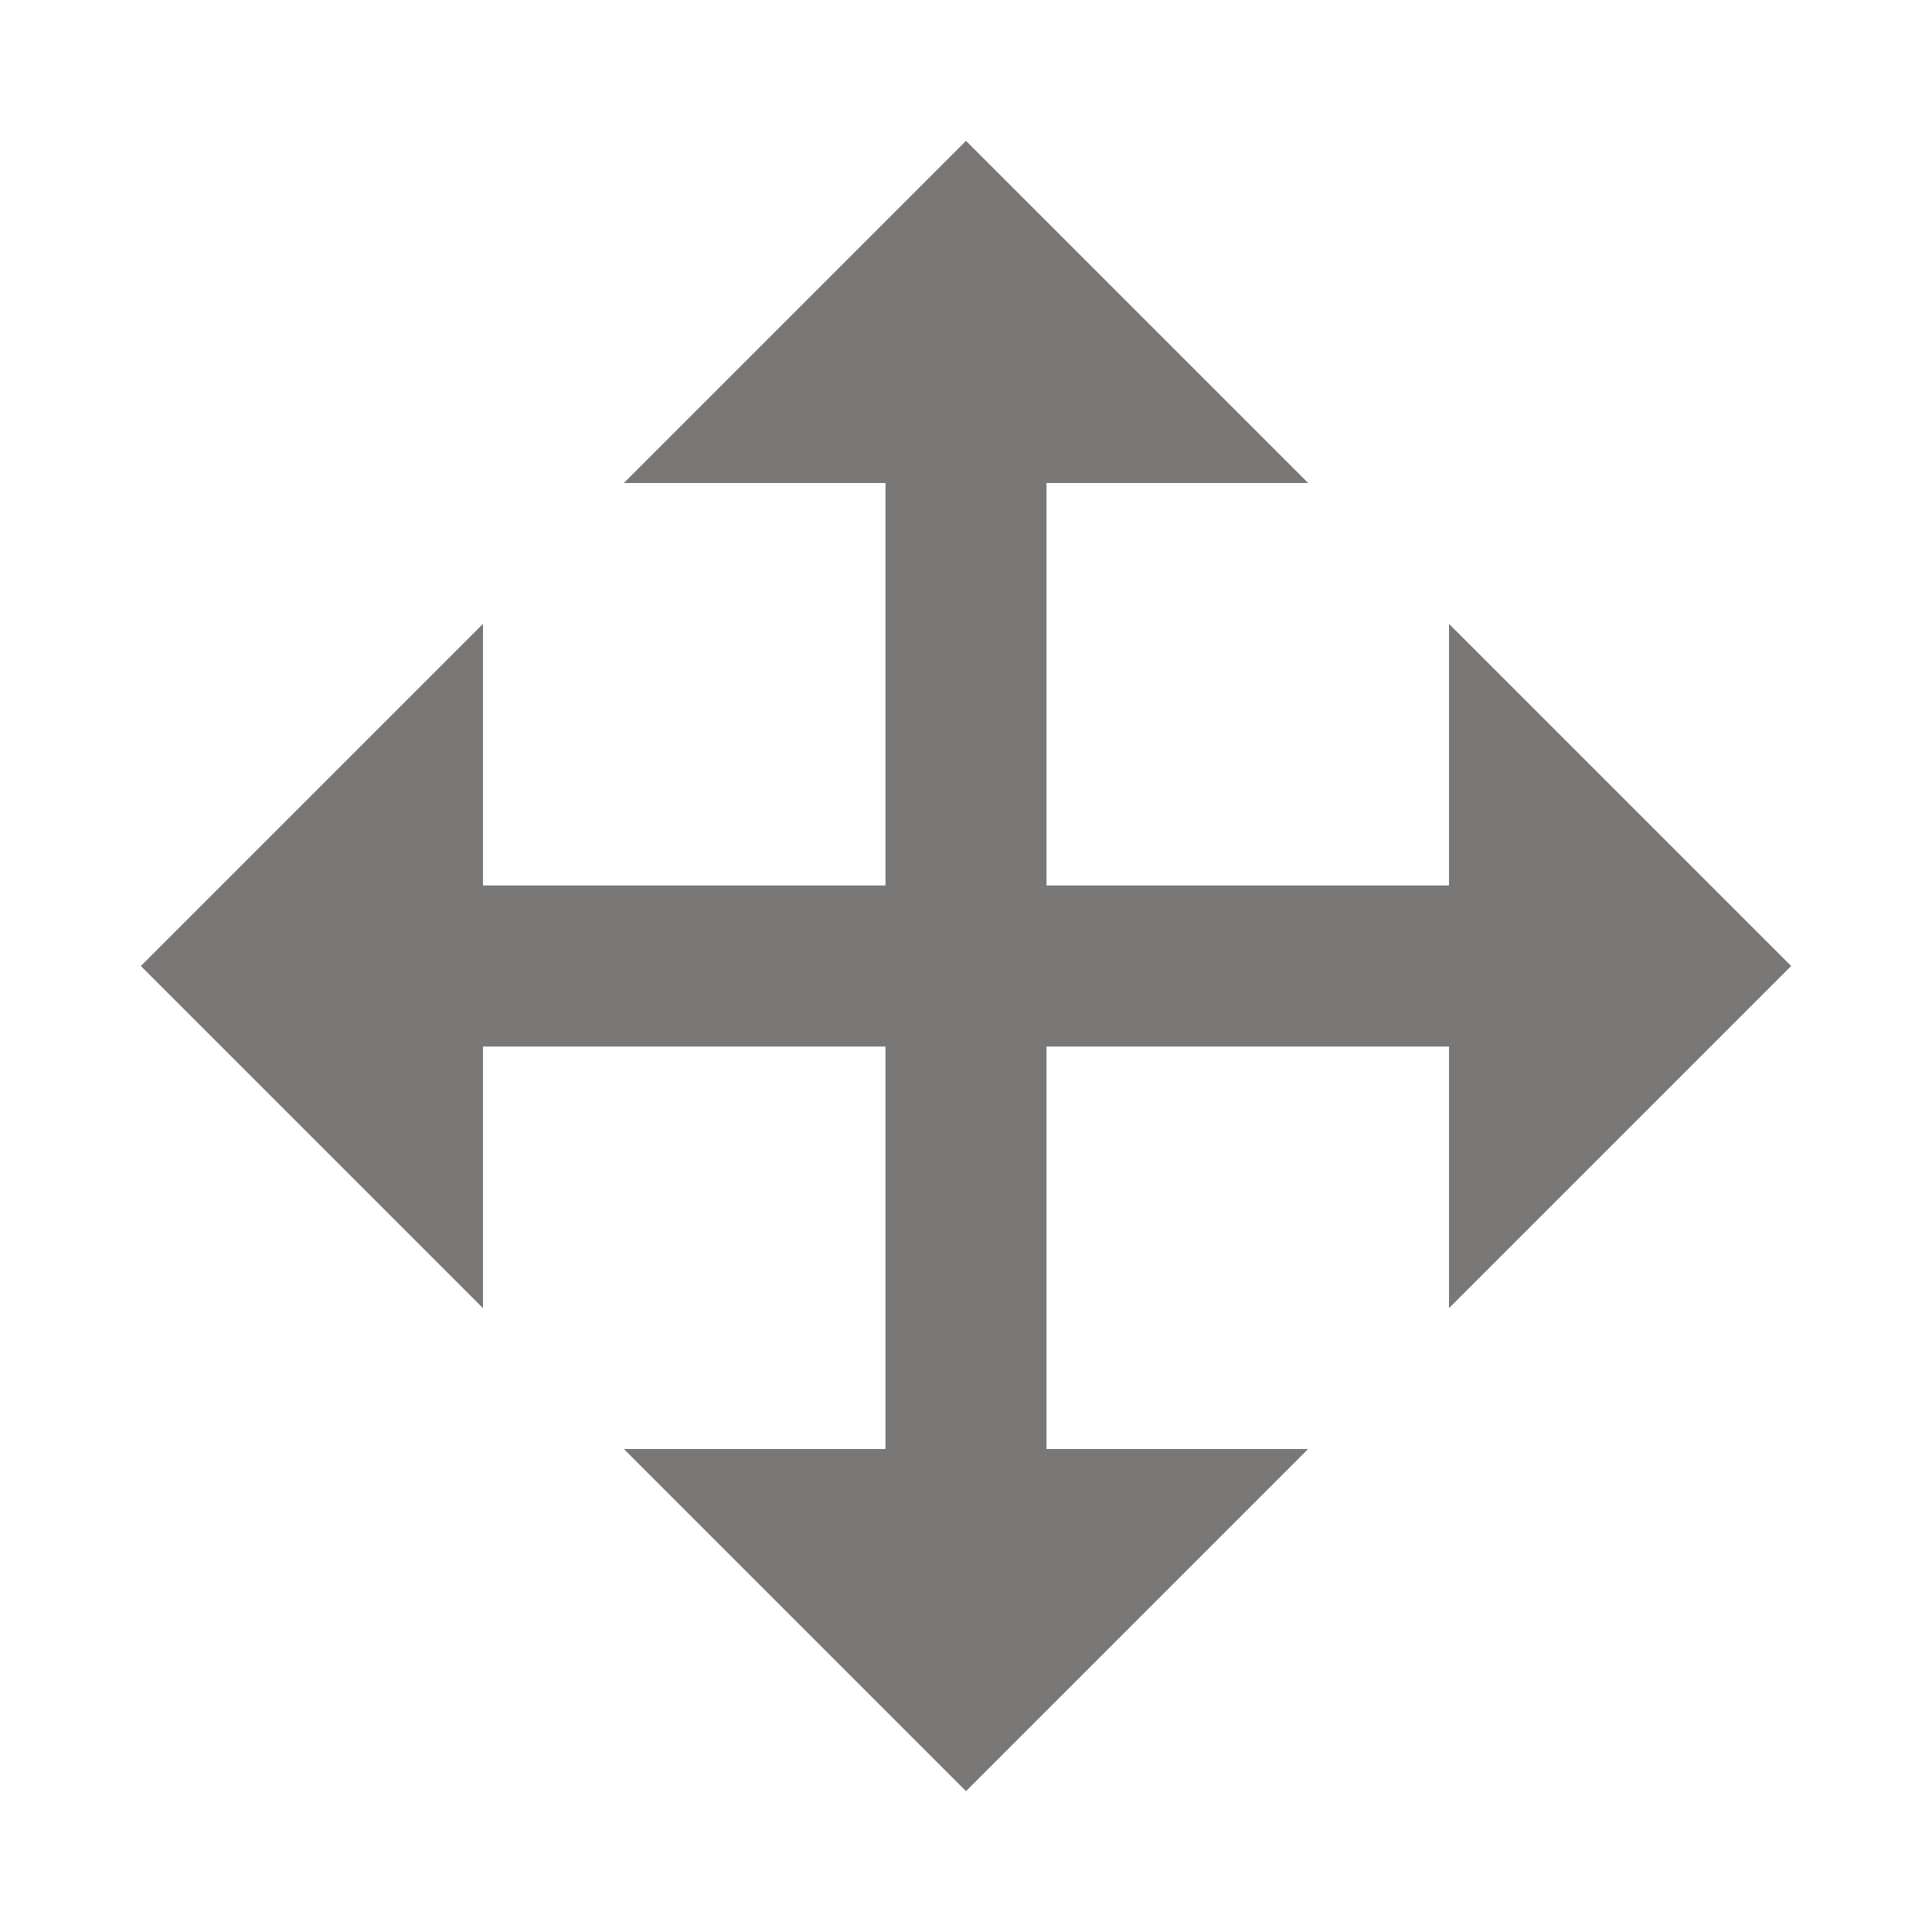 <svg width="21" height="21" viewBox="0 0 21 21" fill="none" xmlns="http://www.w3.org/2000/svg">
<path d="M11.375 5.25V9.625H15.75V6.781L19.469 10.5L15.75 14.219V11.375H11.375V15.75H14.219L10.5 19.469L6.781 15.75H9.625V11.375H5.25V14.219L1.531 10.5L5.25 6.781V9.625H9.625V5.25H6.781L10.5 1.531L14.219 5.25H11.375Z" fill="#7A7777"/>
</svg>
